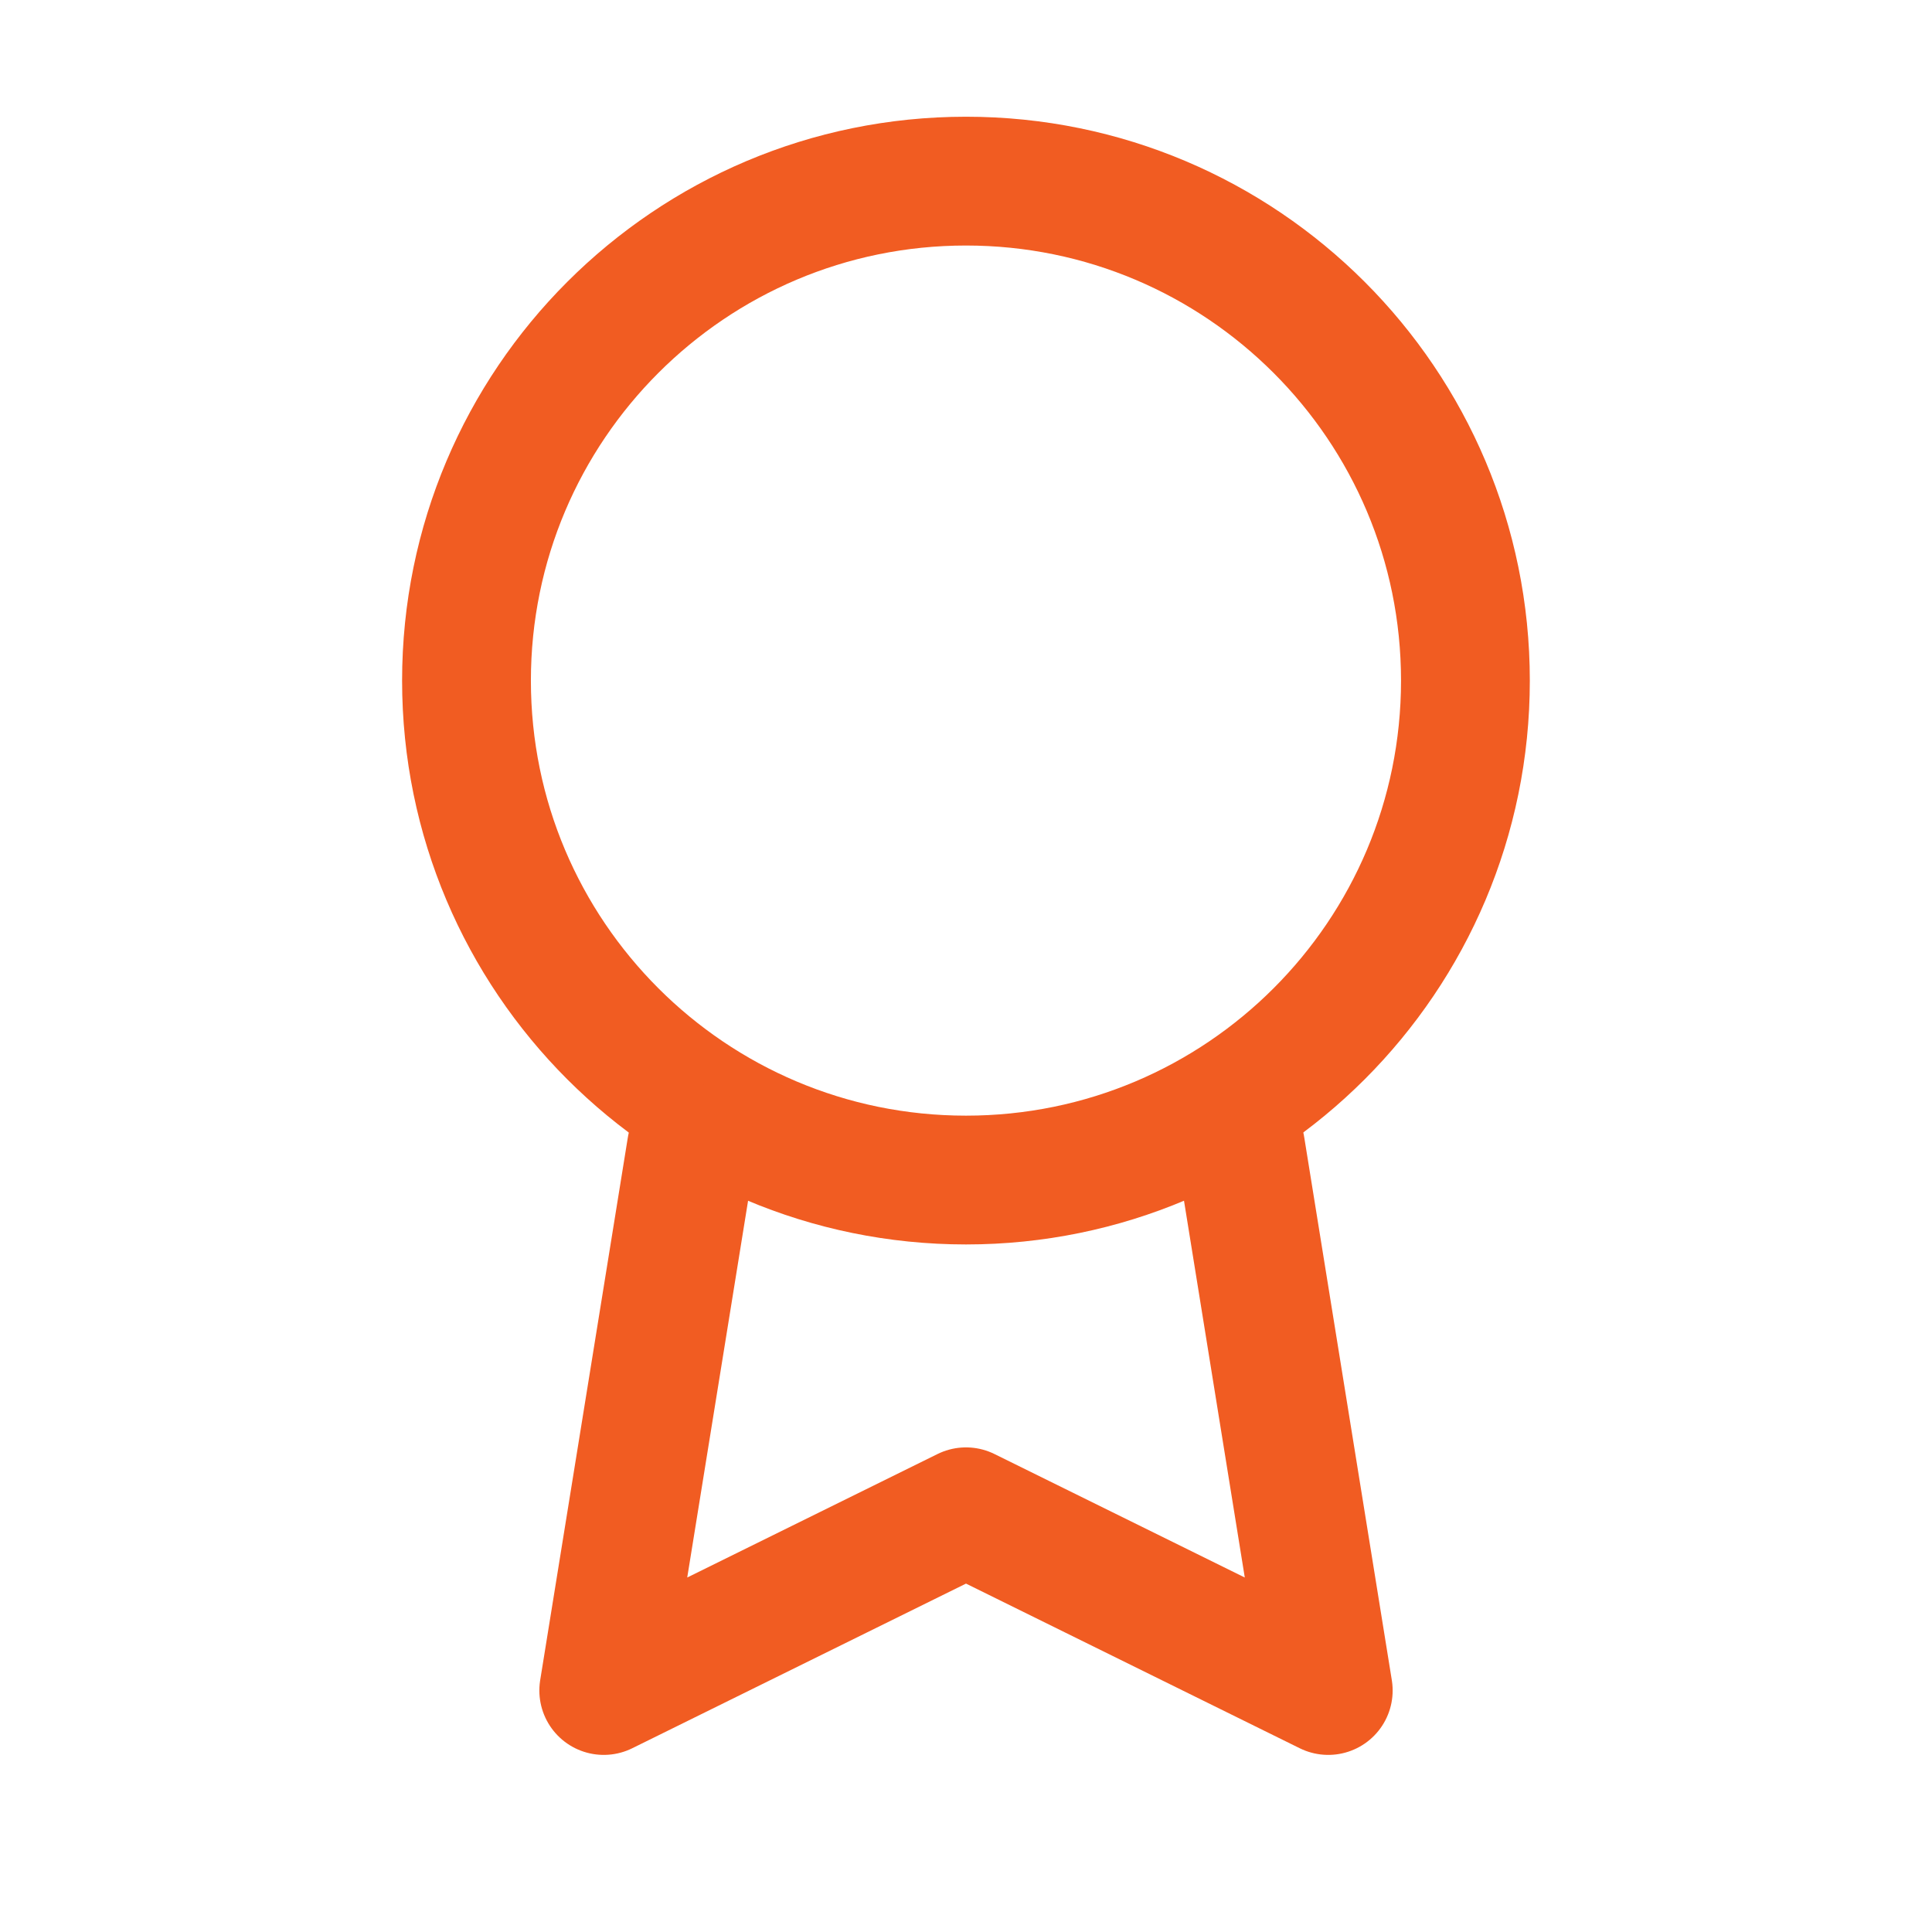 <svg width="24" height="24" viewBox="0 0 24 24" fill="none" xmlns="http://www.w3.org/2000/svg">
<path d="M12 14.659C15.427 14.659 18.204 11.881 18.204 8.455C18.204 5.028 15.427 2.25 12 2.25C8.573 2.25 5.795 5.028 5.795 8.455C5.795 11.881 8.573 14.659 12 14.659Z" stroke="#F15C22" stroke-width="1.6" stroke-linecap="round" stroke-linejoin="round"/>
<path d="M8.589 14.257L7.5 21L12 18.78L16.5 21L15.411 14.25" stroke="#F15C22" stroke-width="1.6" stroke-linecap="round" stroke-linejoin="round"/>
</svg>
